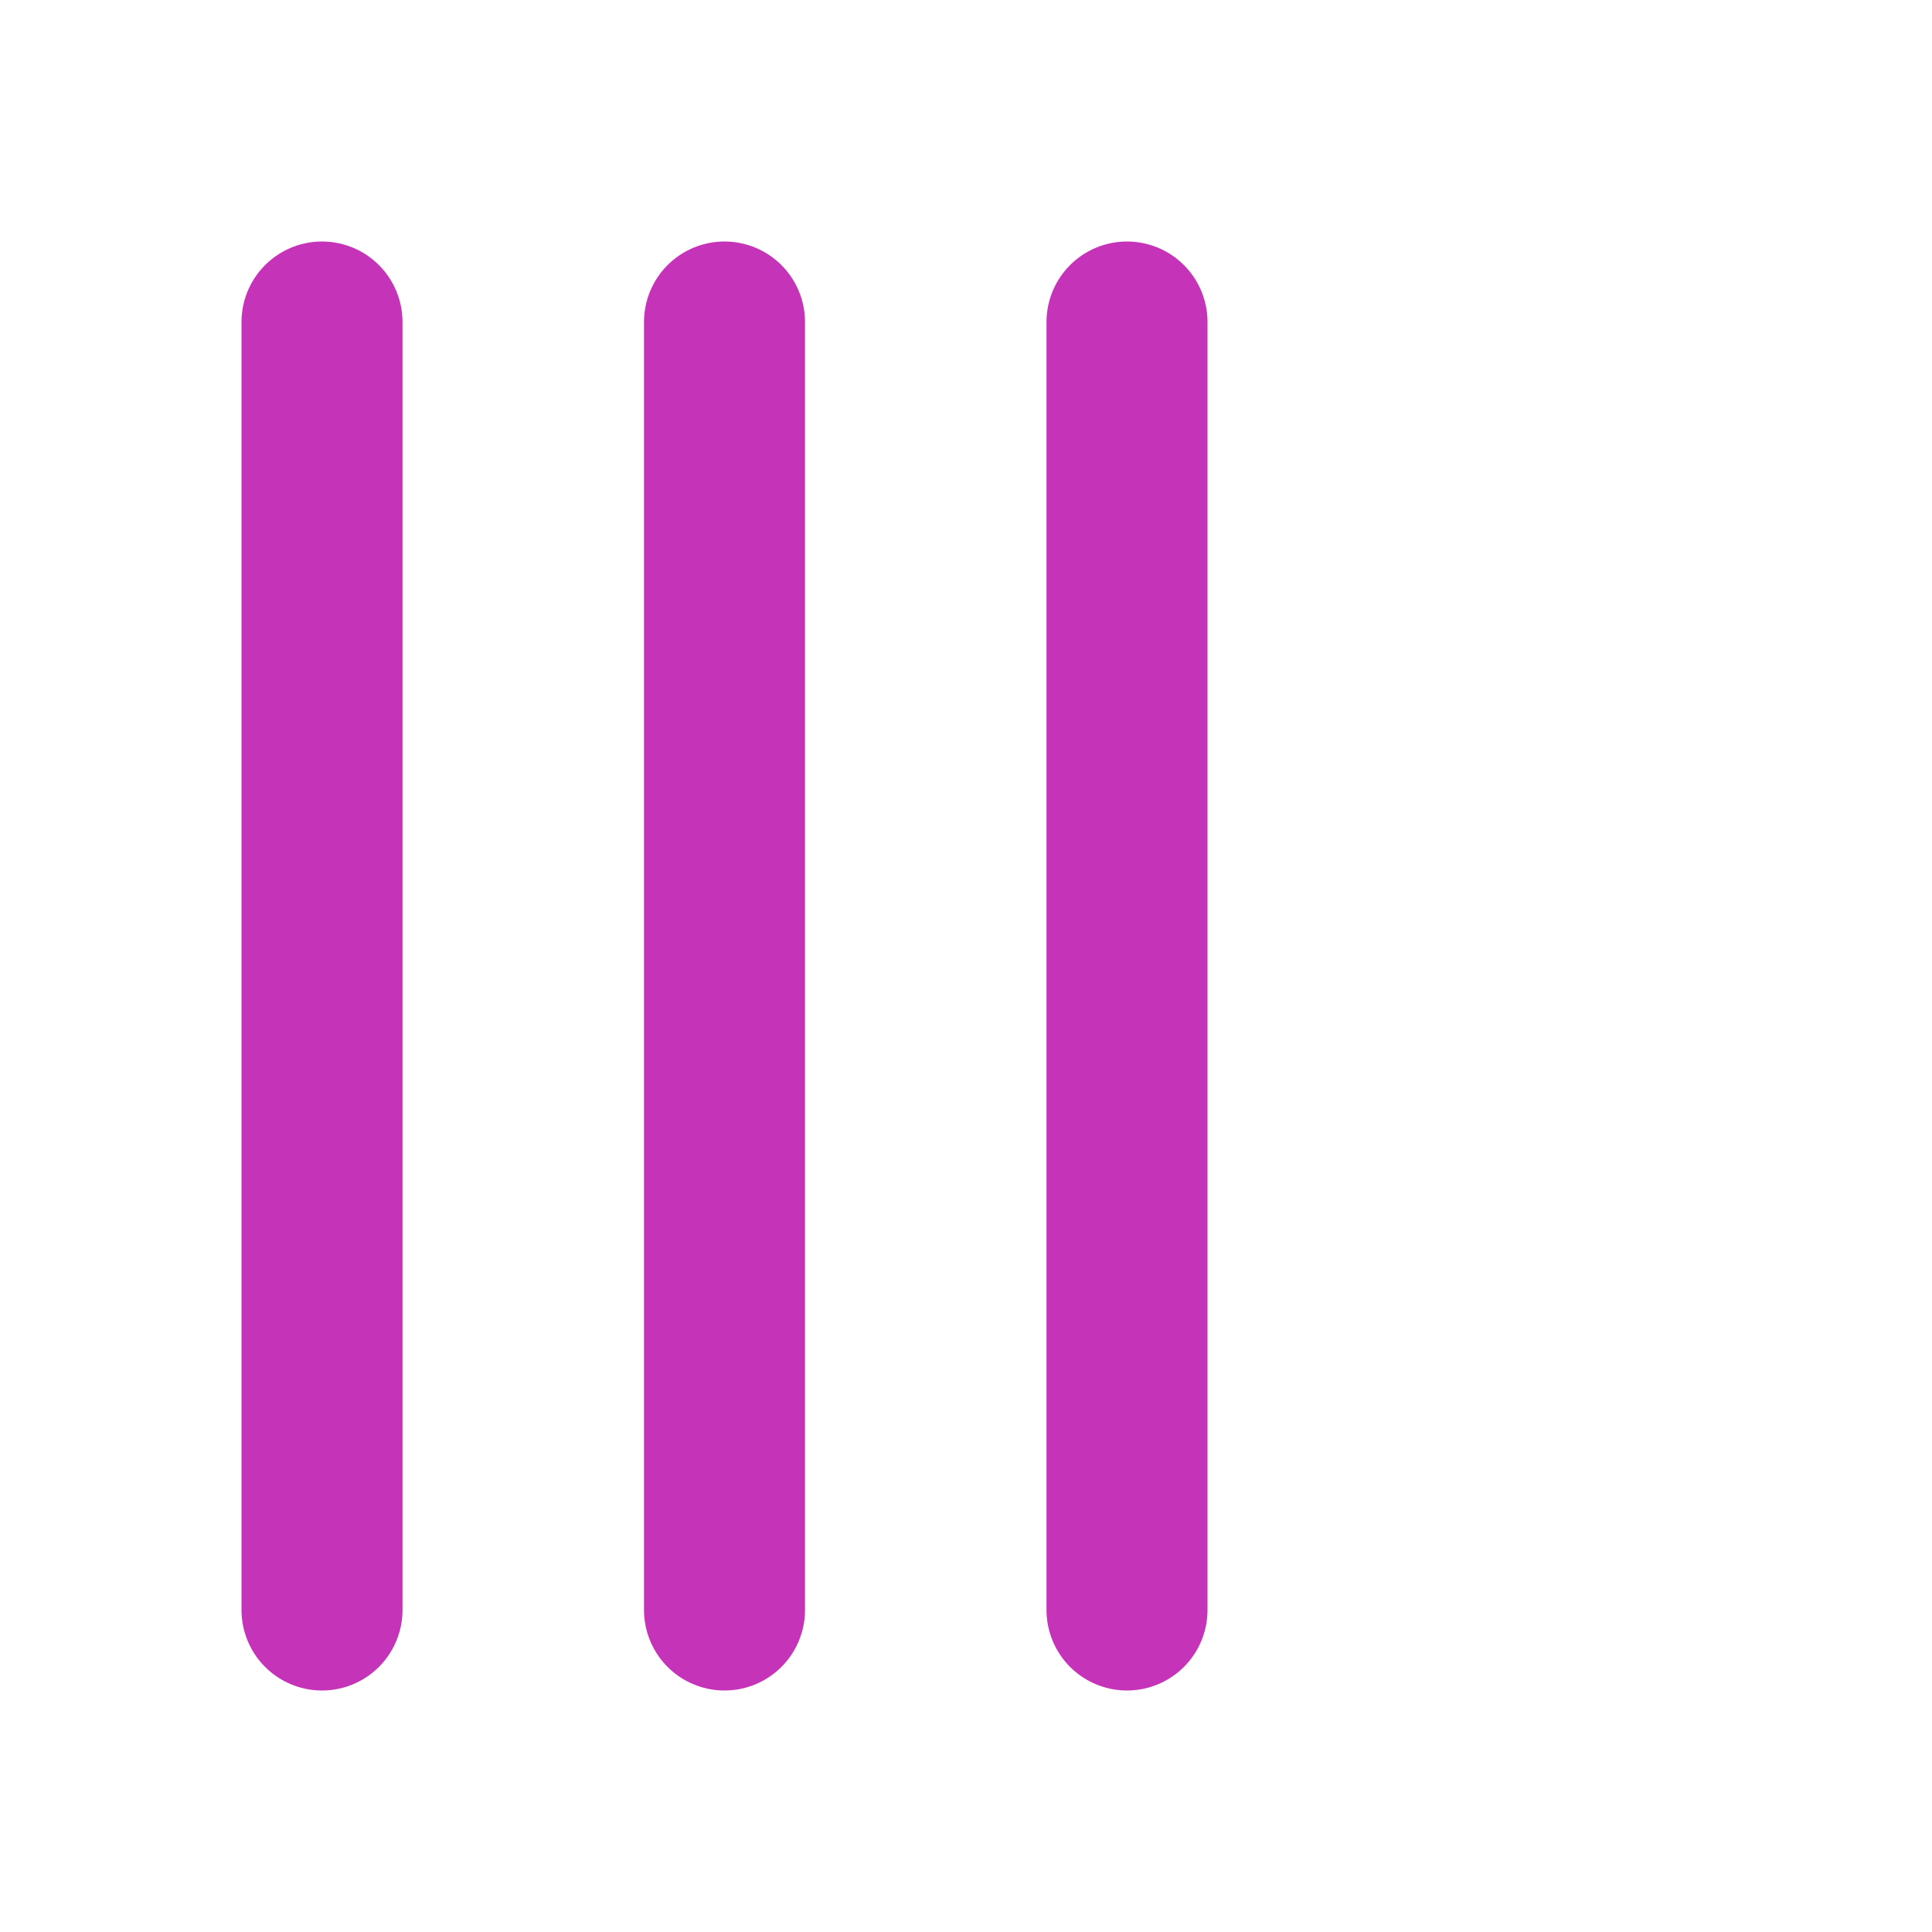 <svg width="24" height="24" viewBox="0 0 24 24" fill="none" xmlns="http://www.w3.org/2000/svg">
<path d="M4 4V20M9 4V20M14 4V20" stroke="#C533B9" stroke-width="2" stroke-linecap="round" stroke-linejoin="round"/>
</svg>
